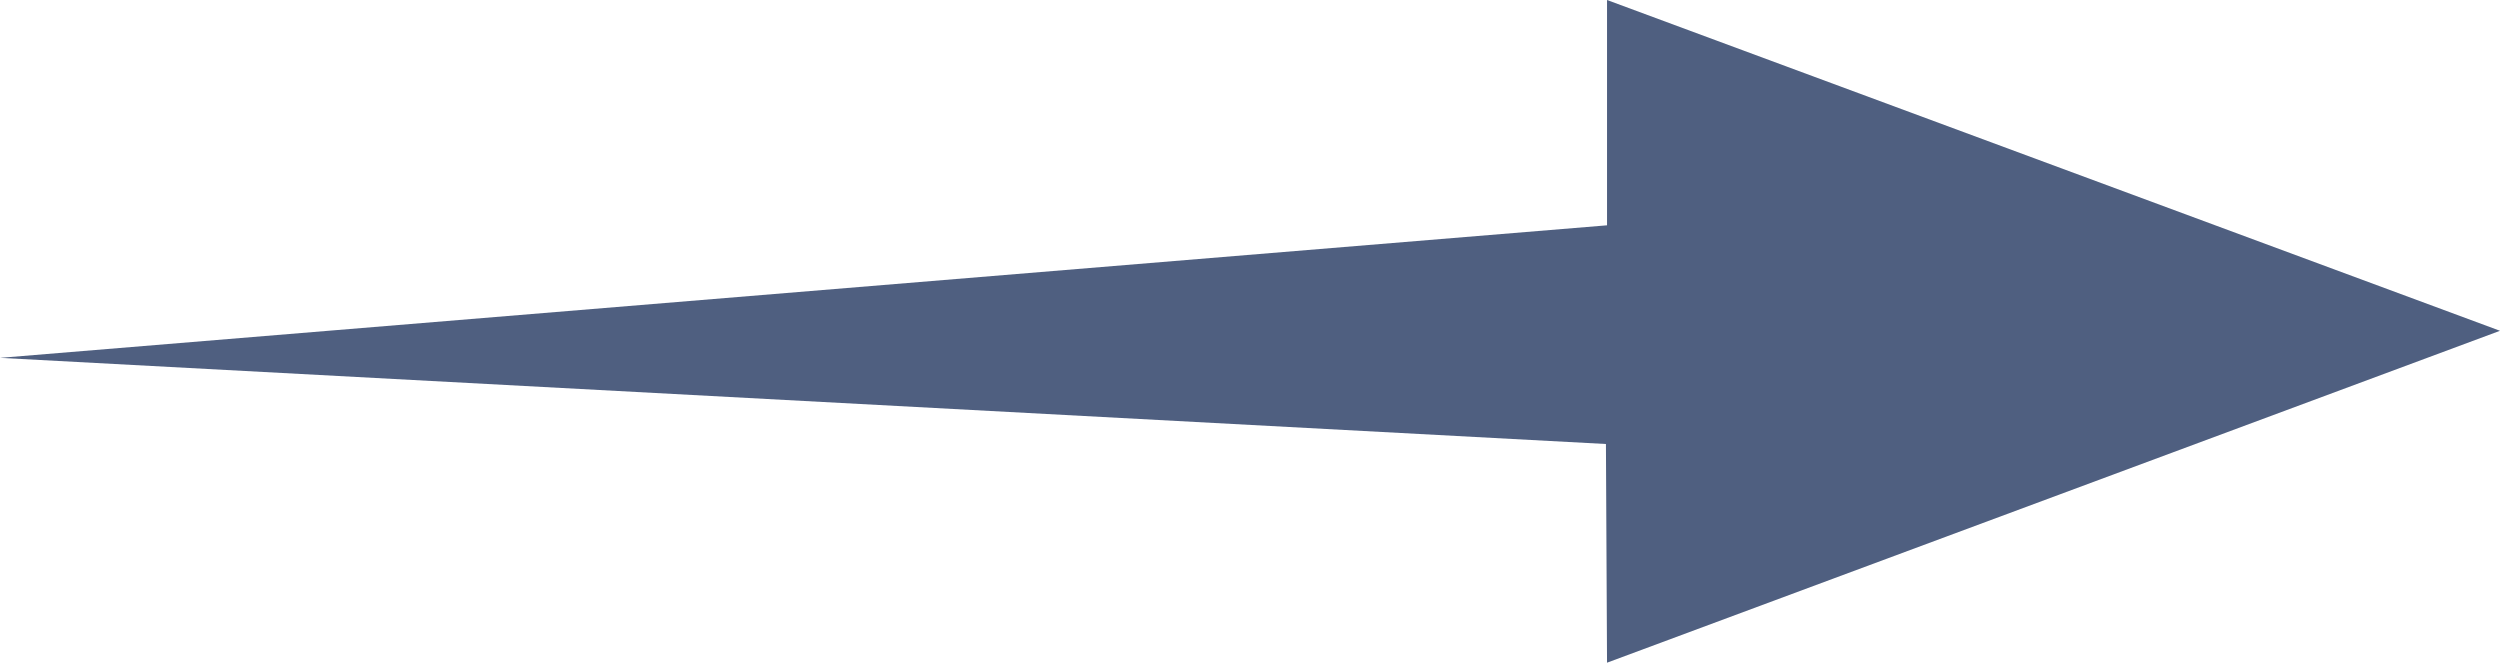 <?xml version="1.0" encoding="utf-8"?>
<!-- Generator: Adobe Illustrator 16.0.0, SVG Export Plug-In . SVG Version: 6.00 Build 0)  -->
<!DOCTYPE svg PUBLIC "-//W3C//DTD SVG 1.1//EN" "http://www.w3.org/Graphics/SVG/1.1/DTD/svg11.dtd">
<svg version="1.1" id="Layer_1" xmlns="http://www.w3.org/2000/svg" xmlns:xlink="http://www.w3.org/1999/xlink" x="0px" y="0px"
	 width="188.624px" height="50px" viewBox="0 0 188.624 50" enable-background="new 0 0 188.624 50" xml:space="preserve">
<polygon fill="#4F5F80" points="0,27 121.25,17 121.25,0 188.624,24.958 121.25,50 121.167,33.5 "/>
</svg>
